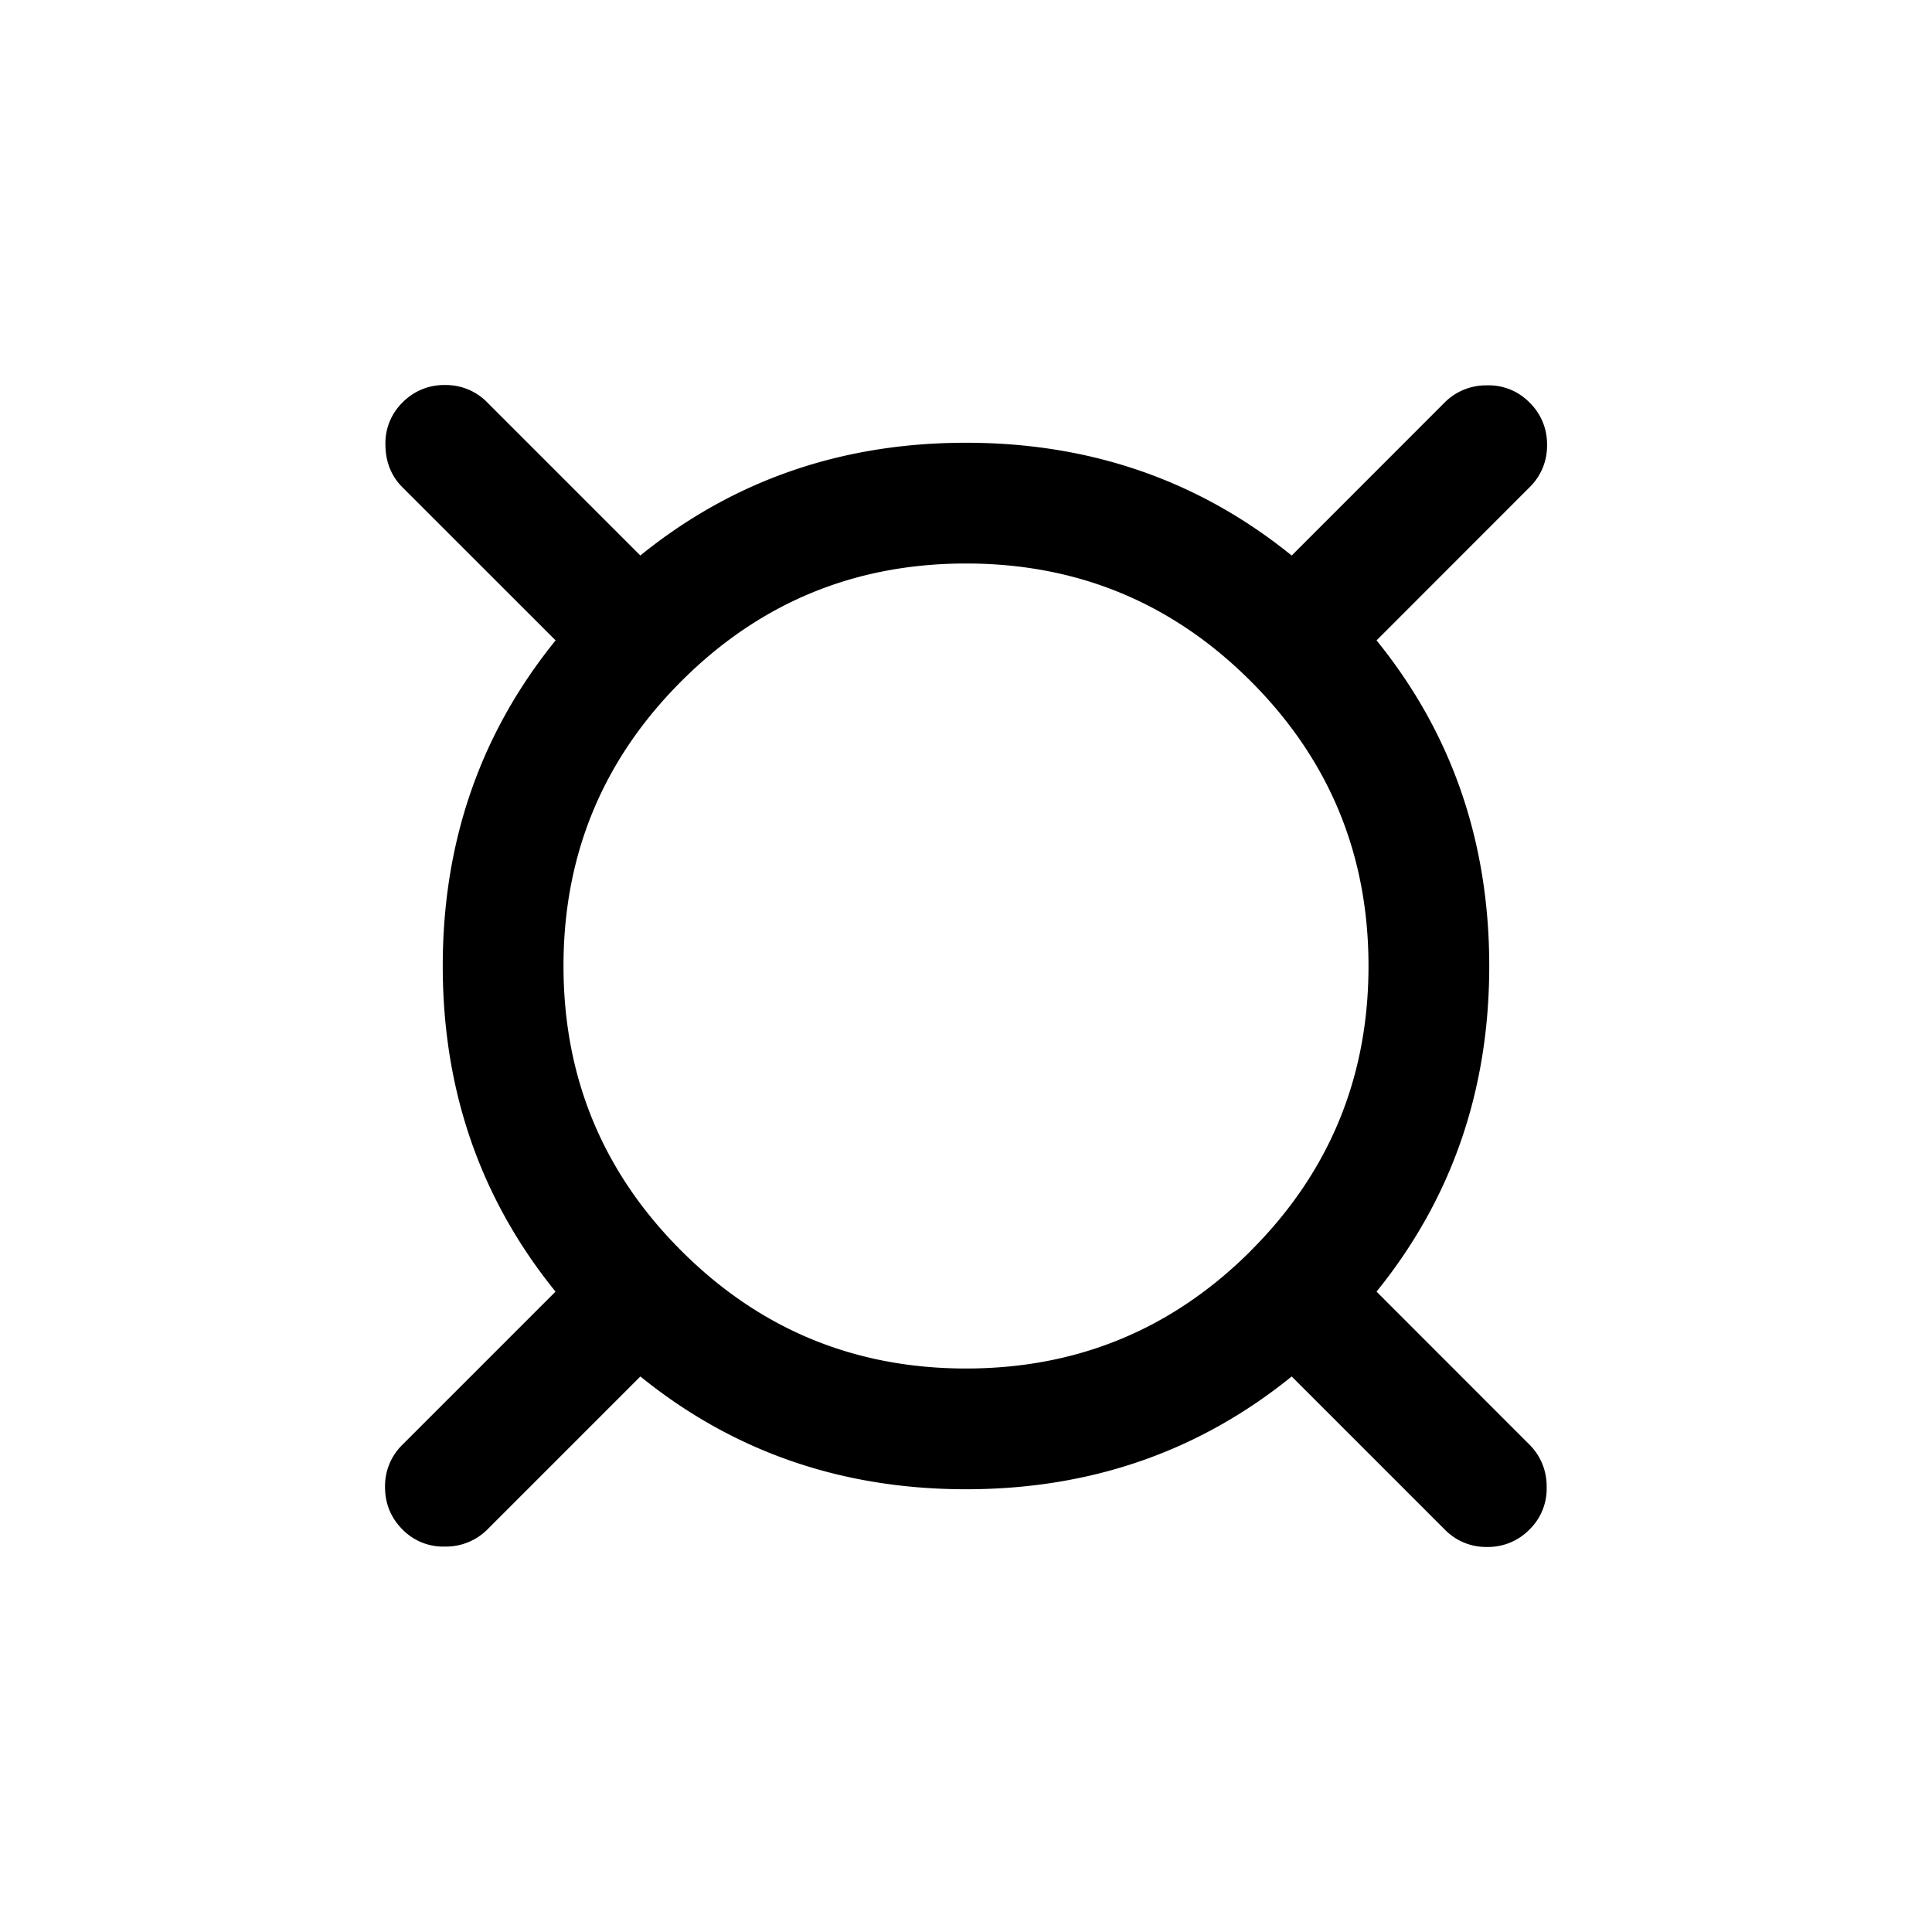 <svg width="24" height="24" fill="currentColor" viewBox="0 0 24 24">
  <path fill-rule="evenodd" d="m7.955 6.901-1.9-1.9a.718.718 0 0 0-.528-.218A.718.718 0 0 0 5 5a.708.708 0 0 0-.212.532c.003.21.074.384.212.522l1.902 1.901C5.968 9.108 5.5 10.455 5.5 12c0 1.544.467 2.892 1.401 4.045l-1.9 1.9a.718.718 0 0 0-.218.528c0 .206.073.382.217.527a.707.707 0 0 0 .532.212.726.726 0 0 0 .522-.212l1.901-1.901c1.153.934 2.501 1.401 4.046 1.401 1.544 0 2.892-.467 4.045-1.401l1.9 1.9a.715.715 0 0 0 .527.218A.718.718 0 0 0 19 19a.708.708 0 0 0 .213-.532.726.726 0 0 0-.213-.522l-1.9-1.901c.933-1.153 1.4-2.5 1.4-4.045 0-1.544-.466-2.893-1.4-4.045L19 6.054a.718.718 0 0 0 .218-.527A.718.718 0 0 0 19 5a.707.707 0 0 0-.531-.213.726.726 0 0 0-.523.213l-1.9 1.901C14.892 5.967 13.544 5.5 12 5.5c-1.545 0-2.893.467-4.046 1.401Zm7.583 8.637c-.975.974-2.154 1.462-3.537 1.462-1.384 0-2.563-.488-3.538-1.463C7.488 14.563 7 13.383 7 12s.488-2.562 1.463-3.537C9.438 7.488 10.617 7 12.001 7c1.383 0 2.562.488 3.537 1.463C16.513 9.438 17 10.617 17 12s-.487 2.563-1.462 3.537Z" clip-rule="evenodd"/>
</svg>
